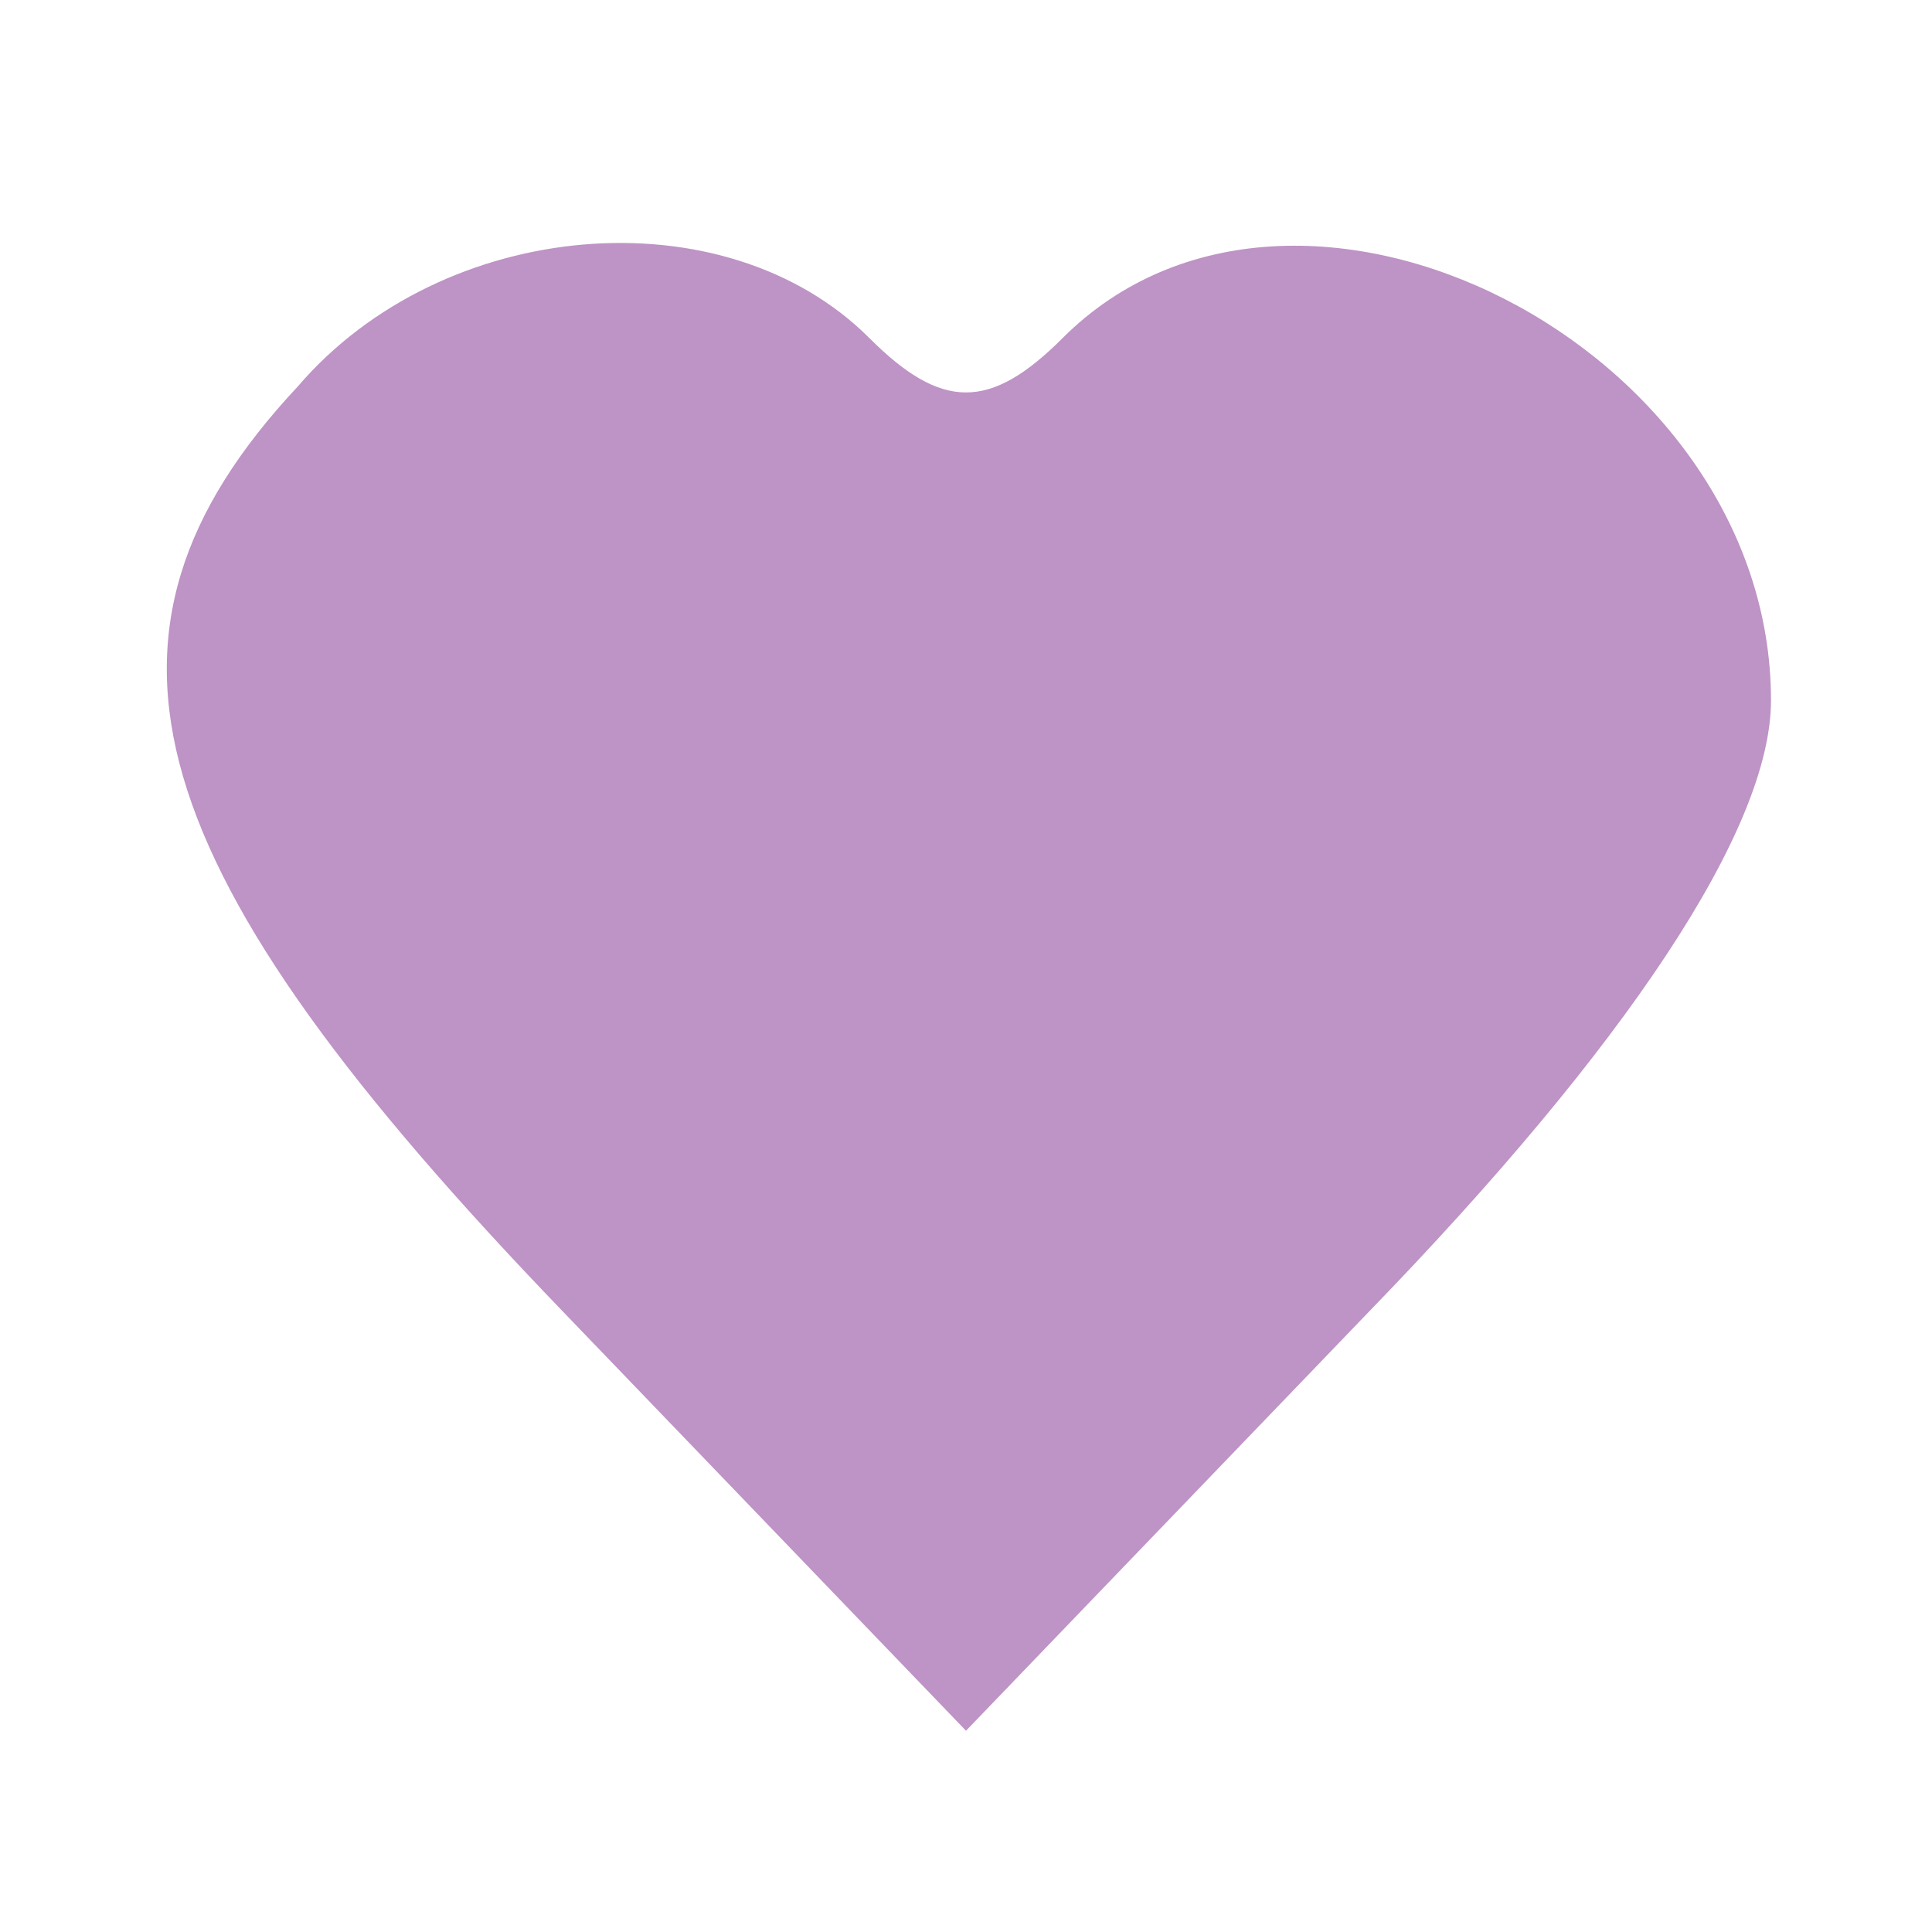 <?xml version="1.0" standalone="no"?>
<!DOCTYPE svg PUBLIC "-//W3C//DTD SVG 20010904//EN"
 "http://www.w3.org/TR/2001/REC-SVG-20010904/DTD/svg10.dtd">
<svg version="1.0" xmlns="http://www.w3.org/2000/svg"
 width="24pt" height="24pt" viewBox="0 0 24 24"
 preserveAspectRatio="xMidYMid meet">
<g transform="translate(0,24) scale(0.1,-0.1)"
fill="#be93c5" stroke="none">
<path d="M37 192 c-29 -31 -20 -60 33 -115 l50 -52 50 52 c32 33 50 60 50 76
0 44 -59 74 -88 45 -9 -9 -15 -9 -24 0 -18 18 -53 15 -71 -6z"/>
</g>
</svg>

